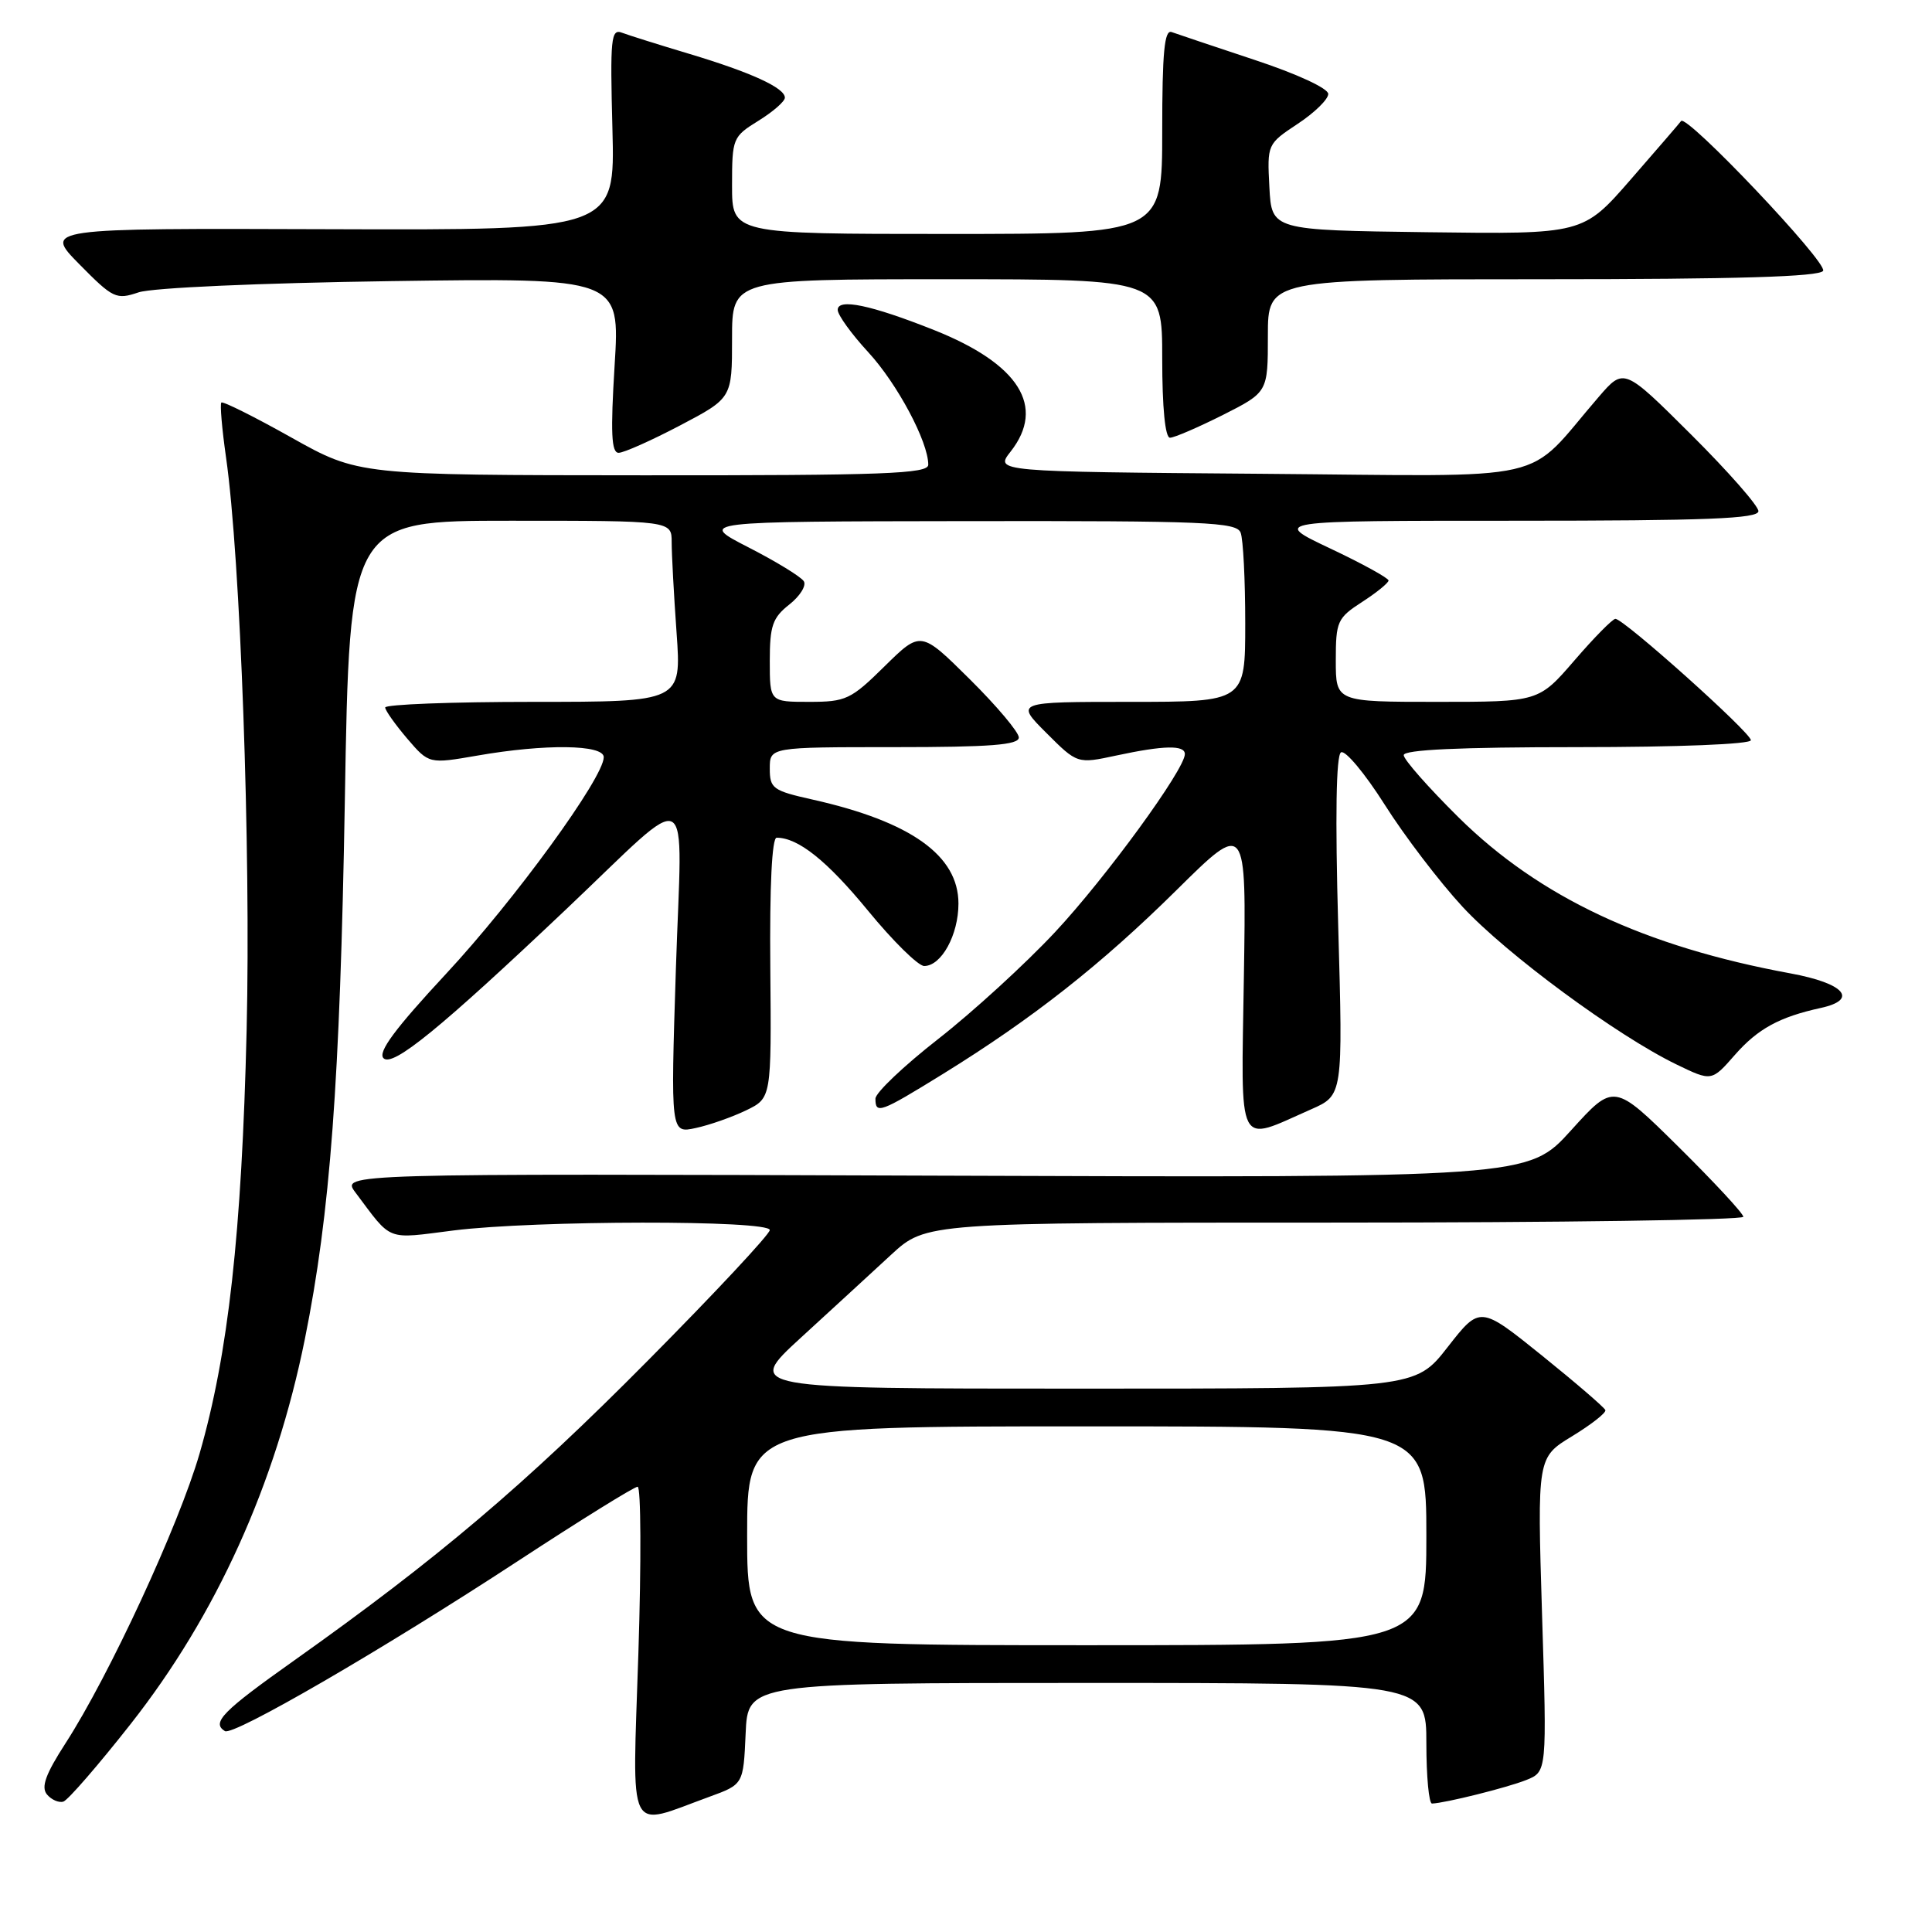 <?xml version="1.0" encoding="UTF-8" standalone="no"?>
<!DOCTYPE svg PUBLIC "-//W3C//DTD SVG 1.1//EN" "http://www.w3.org/Graphics/SVG/1.1/DTD/svg11.dtd" >
<svg xmlns="http://www.w3.org/2000/svg" xmlns:xlink="http://www.w3.org/1999/xlink" version="1.1" viewBox="0 0 256 256">
 <g >
 <path fill="currentColor"
d=" M 94.00 238.08 C 98.50 236.44 98.50 236.44 98.80 229.72 C 99.09 223.00 99.09 223.00 144.05 223.00 C 189.00 223.00 189.00 223.00 189.00 231.00 C 189.00 235.40 189.34 238.99 189.75 238.98 C 191.49 238.92 199.71 236.87 202.24 235.86 C 204.98 234.76 204.98 234.76 204.33 213.94 C 203.69 193.12 203.69 193.12 208.31 190.31 C 210.85 188.76 212.83 187.21 212.72 186.85 C 212.60 186.50 208.81 183.24 204.31 179.61 C 196.11 173.01 196.11 173.01 191.82 178.50 C 187.53 184.00 187.53 184.00 143.14 184.00 C 98.76 184.00 98.76 184.00 106.12 177.25 C 110.17 173.54 115.56 168.59 118.09 166.25 C 122.71 162.00 122.71 162.00 176.85 162.00 C 206.63 162.00 231.00 161.65 231.00 161.23 C 231.00 160.80 227.14 156.64 222.43 151.98 C 213.85 143.50 213.85 143.50 208.17 149.78 C 202.49 156.06 202.49 156.06 123.85 155.78 C 45.22 155.50 45.22 155.50 47.09 158.00 C 52.03 164.58 51.02 164.19 60.12 163.04 C 70.91 161.69 102.00 161.65 102.00 162.99 C 102.00 163.54 94.69 171.37 85.75 180.38 C 69.51 196.77 57.95 206.56 39.05 219.97 C 29.47 226.76 27.99 228.26 29.80 229.38 C 30.91 230.06 50.60 218.64 68.59 206.87 C 76.88 201.44 84.04 197.00 84.49 197.00 C 84.93 197.00 84.98 206.92 84.59 219.03 C 83.79 243.87 82.92 242.11 94.00 238.08 Z  M 17.32 228.43 C 28.66 214.01 36.51 196.67 40.39 177.46 C 43.76 160.76 45.05 143.37 45.69 106.25 C 46.32 69.00 46.32 69.00 67.66 69.00 C 89.00 69.00 89.00 69.00 89.00 71.85 C 89.00 73.41 89.29 78.81 89.65 83.85 C 90.30 93.00 90.30 93.00 70.65 93.00 C 59.84 93.00 51.02 93.34 51.04 93.75 C 51.06 94.16 52.38 96.01 53.96 97.87 C 56.84 101.23 56.84 101.23 63.25 100.12 C 72.24 98.55 80.00 98.65 80.00 100.33 C 80.00 103.04 68.20 119.26 59.11 129.03 C 52.32 136.34 50.03 139.43 50.82 140.22 C 52.03 141.43 58.34 136.28 75.00 120.50 C 92.20 104.21 90.37 103.22 89.56 128.34 C 88.86 150.19 88.86 150.19 92.18 149.47 C 94.01 149.08 97.01 148.02 98.86 147.13 C 102.22 145.50 102.22 145.50 102.07 128.25 C 101.97 117.38 102.29 111.00 102.91 111.00 C 105.76 111.00 109.57 114.04 115.00 120.65 C 118.31 124.69 121.67 128.00 122.46 128.00 C 124.74 128.00 127.00 123.88 127.00 119.73 C 127.00 113.36 120.70 108.87 107.68 105.95 C 102.40 104.77 102.00 104.48 102.00 101.84 C 102.00 99.00 102.00 99.00 118.50 99.00 C 131.23 99.00 135.00 98.71 135.00 97.72 C 135.00 97.02 132.08 93.55 128.50 90.00 C 122.01 83.57 122.01 83.57 117.22 88.28 C 112.75 92.69 112.09 93.00 107.22 93.00 C 102.00 93.00 102.00 93.00 102.00 87.57 C 102.00 82.93 102.37 81.85 104.58 80.11 C 106.00 78.99 106.87 77.60 106.51 77.02 C 106.15 76.43 102.85 74.41 99.18 72.53 C 92.50 69.10 92.50 69.10 128.14 69.05 C 159.75 69.01 163.85 69.18 164.39 70.58 C 164.73 71.45 165.00 76.85 165.00 82.58 C 165.00 93.00 165.00 93.00 149.76 93.00 C 134.53 93.00 134.53 93.00 138.64 97.11 C 142.75 101.22 142.75 101.22 147.92 100.11 C 154.22 98.76 157.00 98.70 157.00 99.92 C 157.00 101.94 146.54 116.29 139.81 123.50 C 135.87 127.72 128.90 134.09 124.32 137.67 C 119.75 141.24 116.00 144.80 116.00 145.58 C 116.00 147.67 116.61 147.45 124.92 142.32 C 136.84 134.95 145.88 127.84 155.89 117.95 C 165.15 108.79 165.15 108.79 164.82 129.44 C 164.46 152.76 163.76 151.38 173.73 146.99 C 177.95 145.13 177.95 145.13 177.32 122.72 C 176.91 108.14 177.04 100.09 177.69 99.69 C 178.24 99.35 180.85 102.47 183.48 106.62 C 186.10 110.77 190.75 116.86 193.80 120.16 C 199.62 126.44 214.23 137.21 222.15 141.05 C 226.80 143.30 226.80 143.30 229.89 139.77 C 232.93 136.31 235.78 134.76 241.25 133.56 C 246.30 132.46 244.42 130.30 237.25 128.98 C 217.90 125.42 204.00 118.89 193.30 108.34 C 189.29 104.37 186.00 100.65 186.00 100.06 C 186.00 99.34 193.41 99.00 209.00 99.00 C 222.42 99.00 232.00 98.61 232.00 98.08 C 232.00 97.08 215.16 82.00 214.05 82.00 C 213.68 82.00 211.24 84.47 208.63 87.50 C 203.88 93.00 203.88 93.00 190.44 93.00 C 177.00 93.00 177.00 93.00 177.00 87.51 C 177.00 82.34 177.20 81.89 180.49 79.76 C 182.41 78.52 183.98 77.24 183.99 76.92 C 183.99 76.60 180.51 74.68 176.25 72.67 C 168.50 69.00 168.50 69.00 200.75 69.00 C 226.16 69.00 233.00 68.73 233.00 67.73 C 233.00 67.03 228.99 62.47 224.09 57.59 C 215.18 48.72 215.18 48.72 211.84 52.59 C 201.79 64.22 206.75 63.09 167.16 62.78 C 131.82 62.50 131.82 62.50 133.91 59.84 C 138.60 53.87 135.04 48.22 123.76 43.73 C 115.41 40.41 111.00 39.49 111.00 41.06 C 111.00 41.73 112.82 44.25 115.05 46.67 C 118.90 50.85 123.00 58.54 123.00 61.58 C 123.00 62.78 117.17 63.00 85.25 62.98 C 47.50 62.96 47.50 62.96 38.60 57.97 C 33.70 55.22 29.53 53.14 29.33 53.34 C 29.13 53.54 29.41 56.81 29.95 60.60 C 31.86 73.91 33.25 112.60 32.68 136.50 C 32.04 163.32 30.24 179.49 26.44 192.62 C 23.69 202.11 14.47 222.03 8.69 230.98 C 6.04 235.08 5.42 236.80 6.22 237.77 C 6.81 238.48 7.80 238.91 8.40 238.72 C 9.01 238.52 13.02 233.90 17.32 228.43 Z  M 90.10 56.38 C 97.00 52.75 97.00 52.75 97.00 44.88 C 97.00 37.00 97.00 37.00 125.50 37.00 C 154.00 37.00 154.00 37.00 154.00 47.50 C 154.00 54.03 154.39 58.00 155.03 58.00 C 155.59 58.00 158.74 56.64 162.03 54.99 C 168.00 51.97 168.00 51.97 168.00 44.49 C 168.00 37.00 168.00 37.00 204.44 37.00 C 230.14 37.00 241.08 36.67 241.57 35.89 C 242.22 34.83 223.46 15.05 222.75 16.04 C 222.57 16.30 219.57 19.77 216.09 23.77 C 209.76 31.04 209.76 31.04 189.13 30.77 C 168.50 30.50 168.50 30.50 168.20 24.80 C 167.90 19.12 167.92 19.08 171.95 16.41 C 174.18 14.94 176.00 13.16 176.00 12.45 C 176.00 11.71 171.85 9.79 166.25 7.94 C 160.89 6.16 155.94 4.50 155.25 4.25 C 154.29 3.89 154.00 6.93 154.00 17.39 C 154.00 31.00 154.00 31.00 125.50 31.00 C 97.00 31.00 97.00 31.00 97.00 24.58 C 97.00 18.32 97.09 18.11 100.50 16.00 C 102.42 14.81 104.00 13.44 104.00 12.94 C 104.00 11.64 99.49 9.58 91.28 7.12 C 87.31 5.93 83.33 4.68 82.43 4.34 C 80.96 3.77 80.83 5.04 81.15 17.10 C 81.50 30.50 81.50 30.50 43.66 30.37 C 5.81 30.24 5.81 30.24 10.52 35.02 C 14.98 39.54 15.39 39.74 18.36 38.74 C 20.17 38.13 34.37 37.50 51.83 37.25 C 82.16 36.82 82.16 36.82 81.44 48.41 C 80.89 57.35 81.01 60.00 81.97 60.00 C 82.65 60.00 86.31 58.37 90.10 56.38 Z  M 99.00 203.50 C 99.00 189.00 99.00 189.00 144.00 189.00 C 189.00 189.00 189.00 189.00 189.00 203.50 C 189.00 218.00 189.00 218.00 144.00 218.00 C 99.00 218.00 99.00 218.00 99.00 203.50 Z "/>
</g>
</svg>